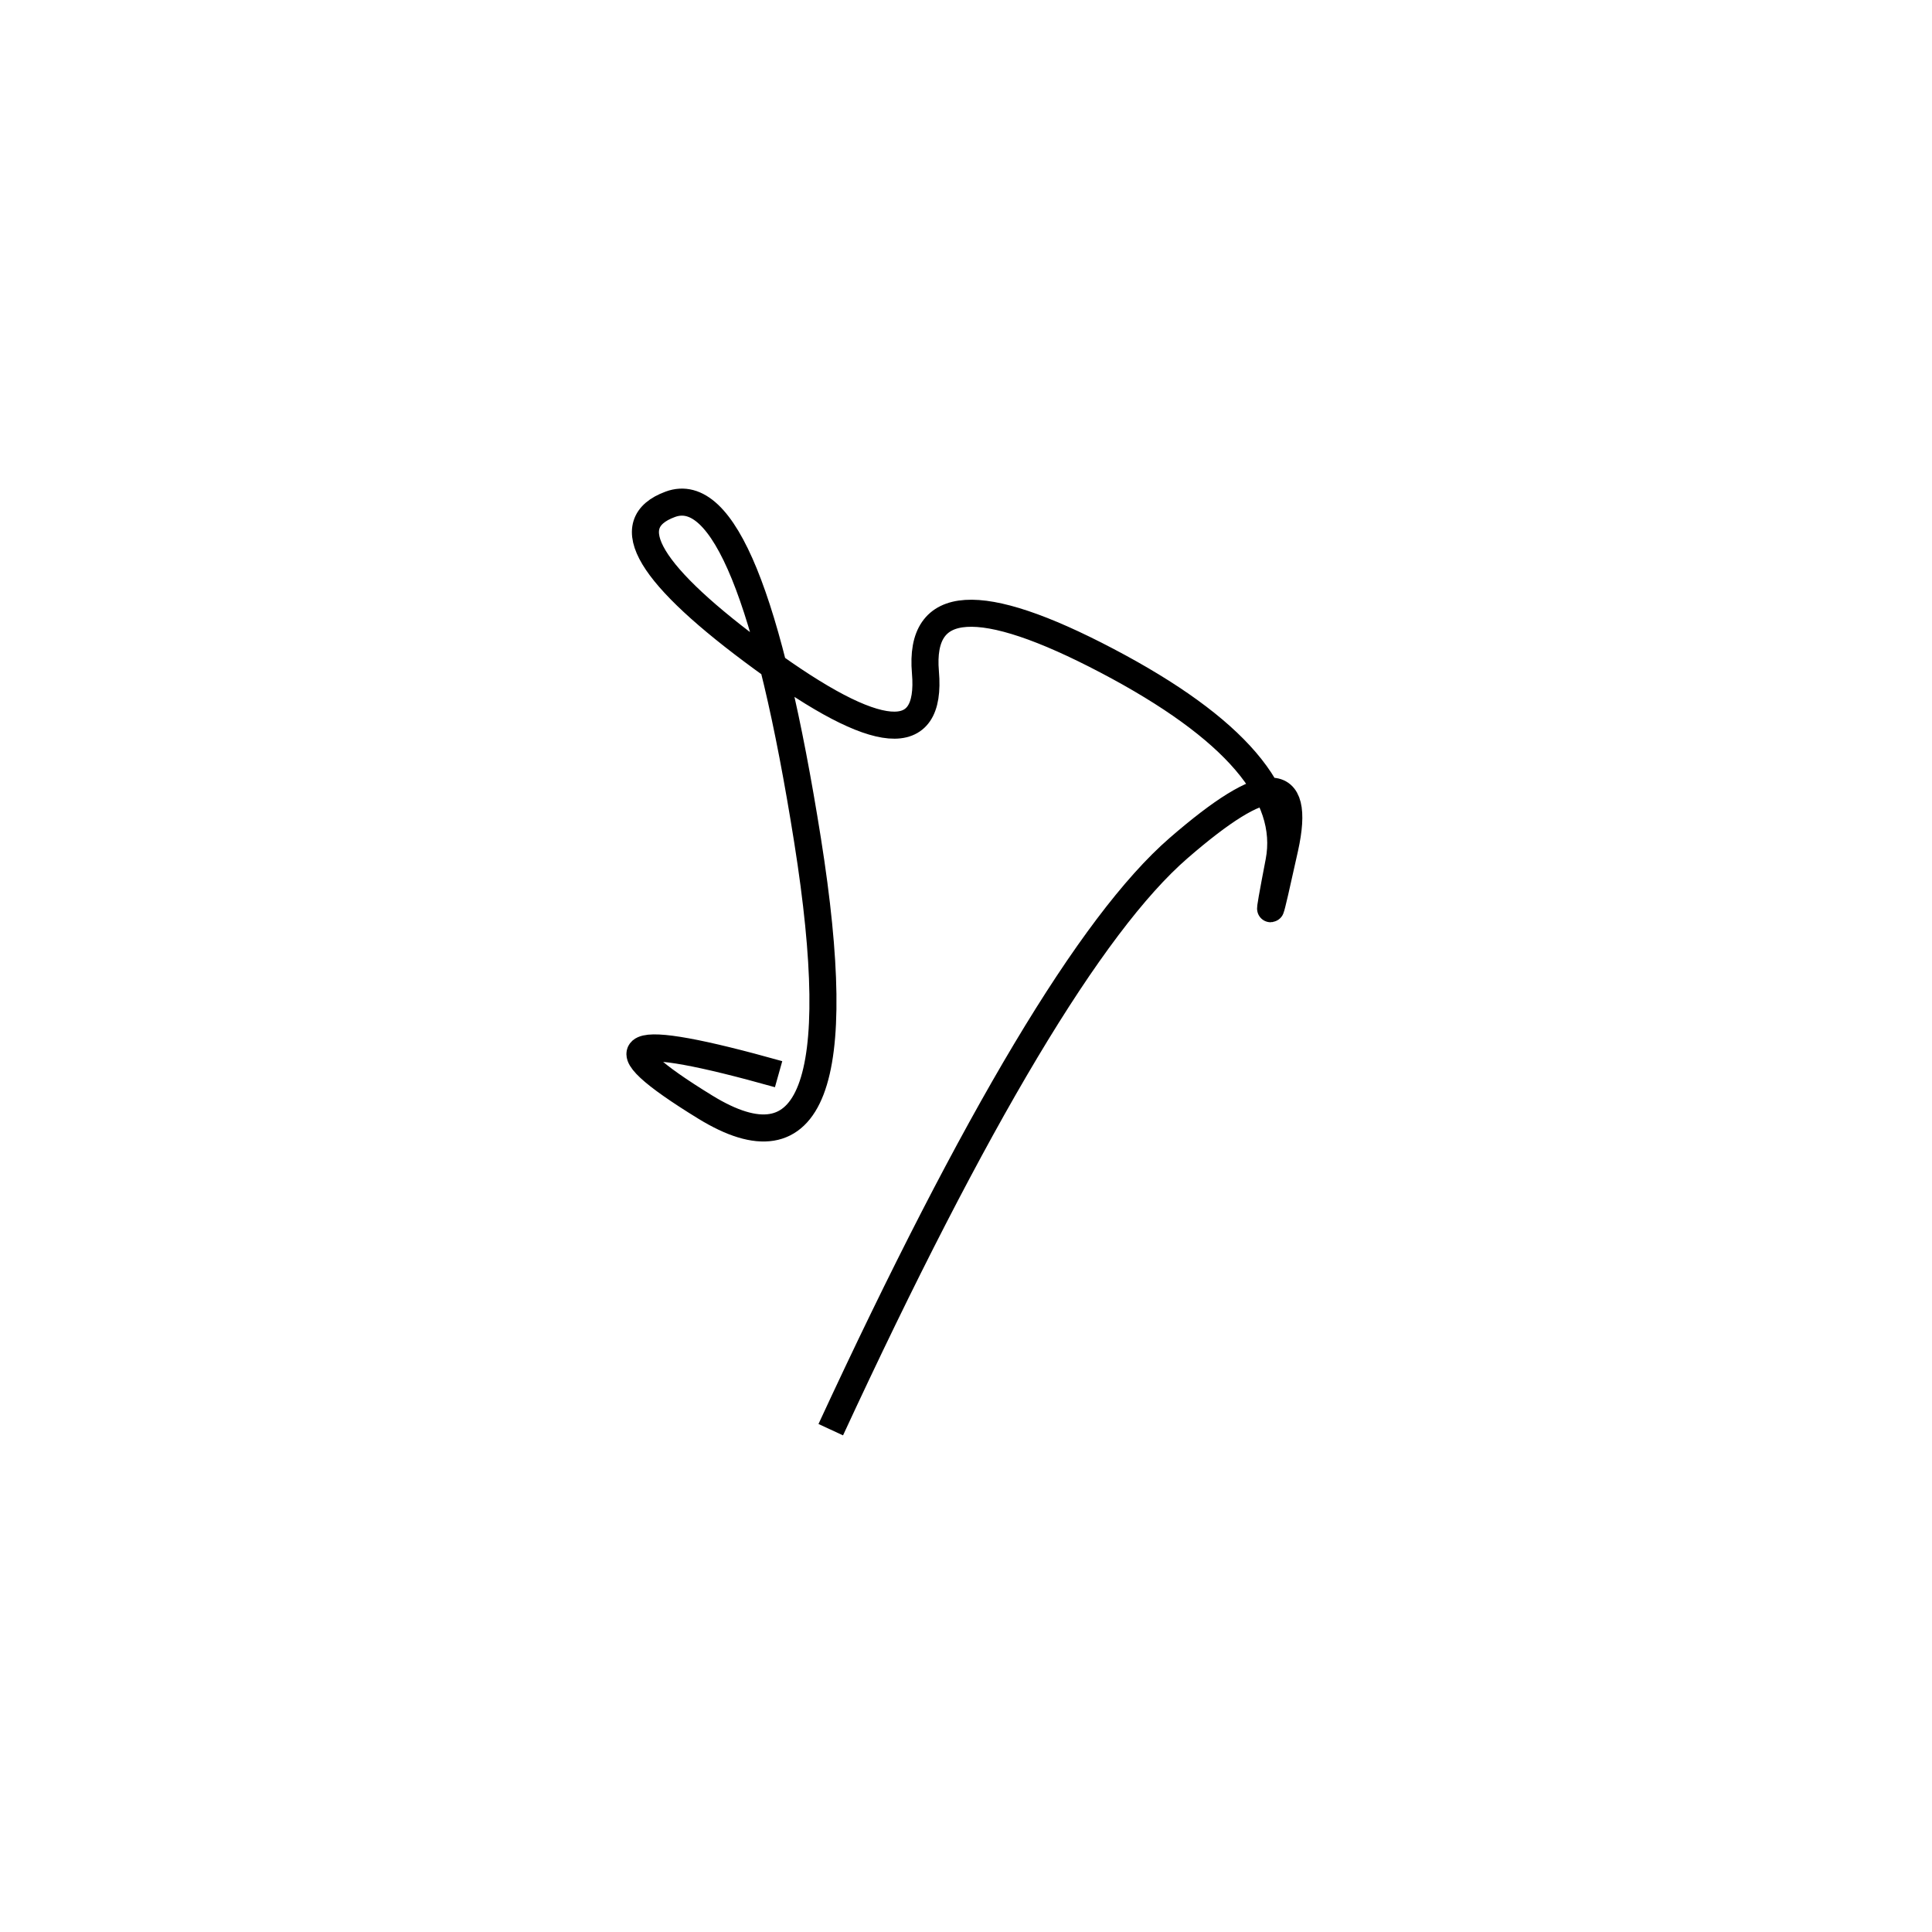 <svg xmlns="http://www.w3.org/2000/svg" viewBox="5 23 500 500"><rect x="-250" y="-250" width="1000" height="1000" fill="#fff"></rect><path d="M220 393 Q276 272 310 242.5 Q344 213 337.5 242.5 Q331 272 336 246 Q341 220 291.5 194 Q242 168 244.5 197 Q247 226 202.5 193.5 Q158 161 178.5 153.5 Q199 146 214 240.5 Q229 335 187.5 309.5 Q146 284 206.5 301" style="stroke:hsl(96, 71%, 43%); stroke-width:7px; fill: none;"></path></svg>